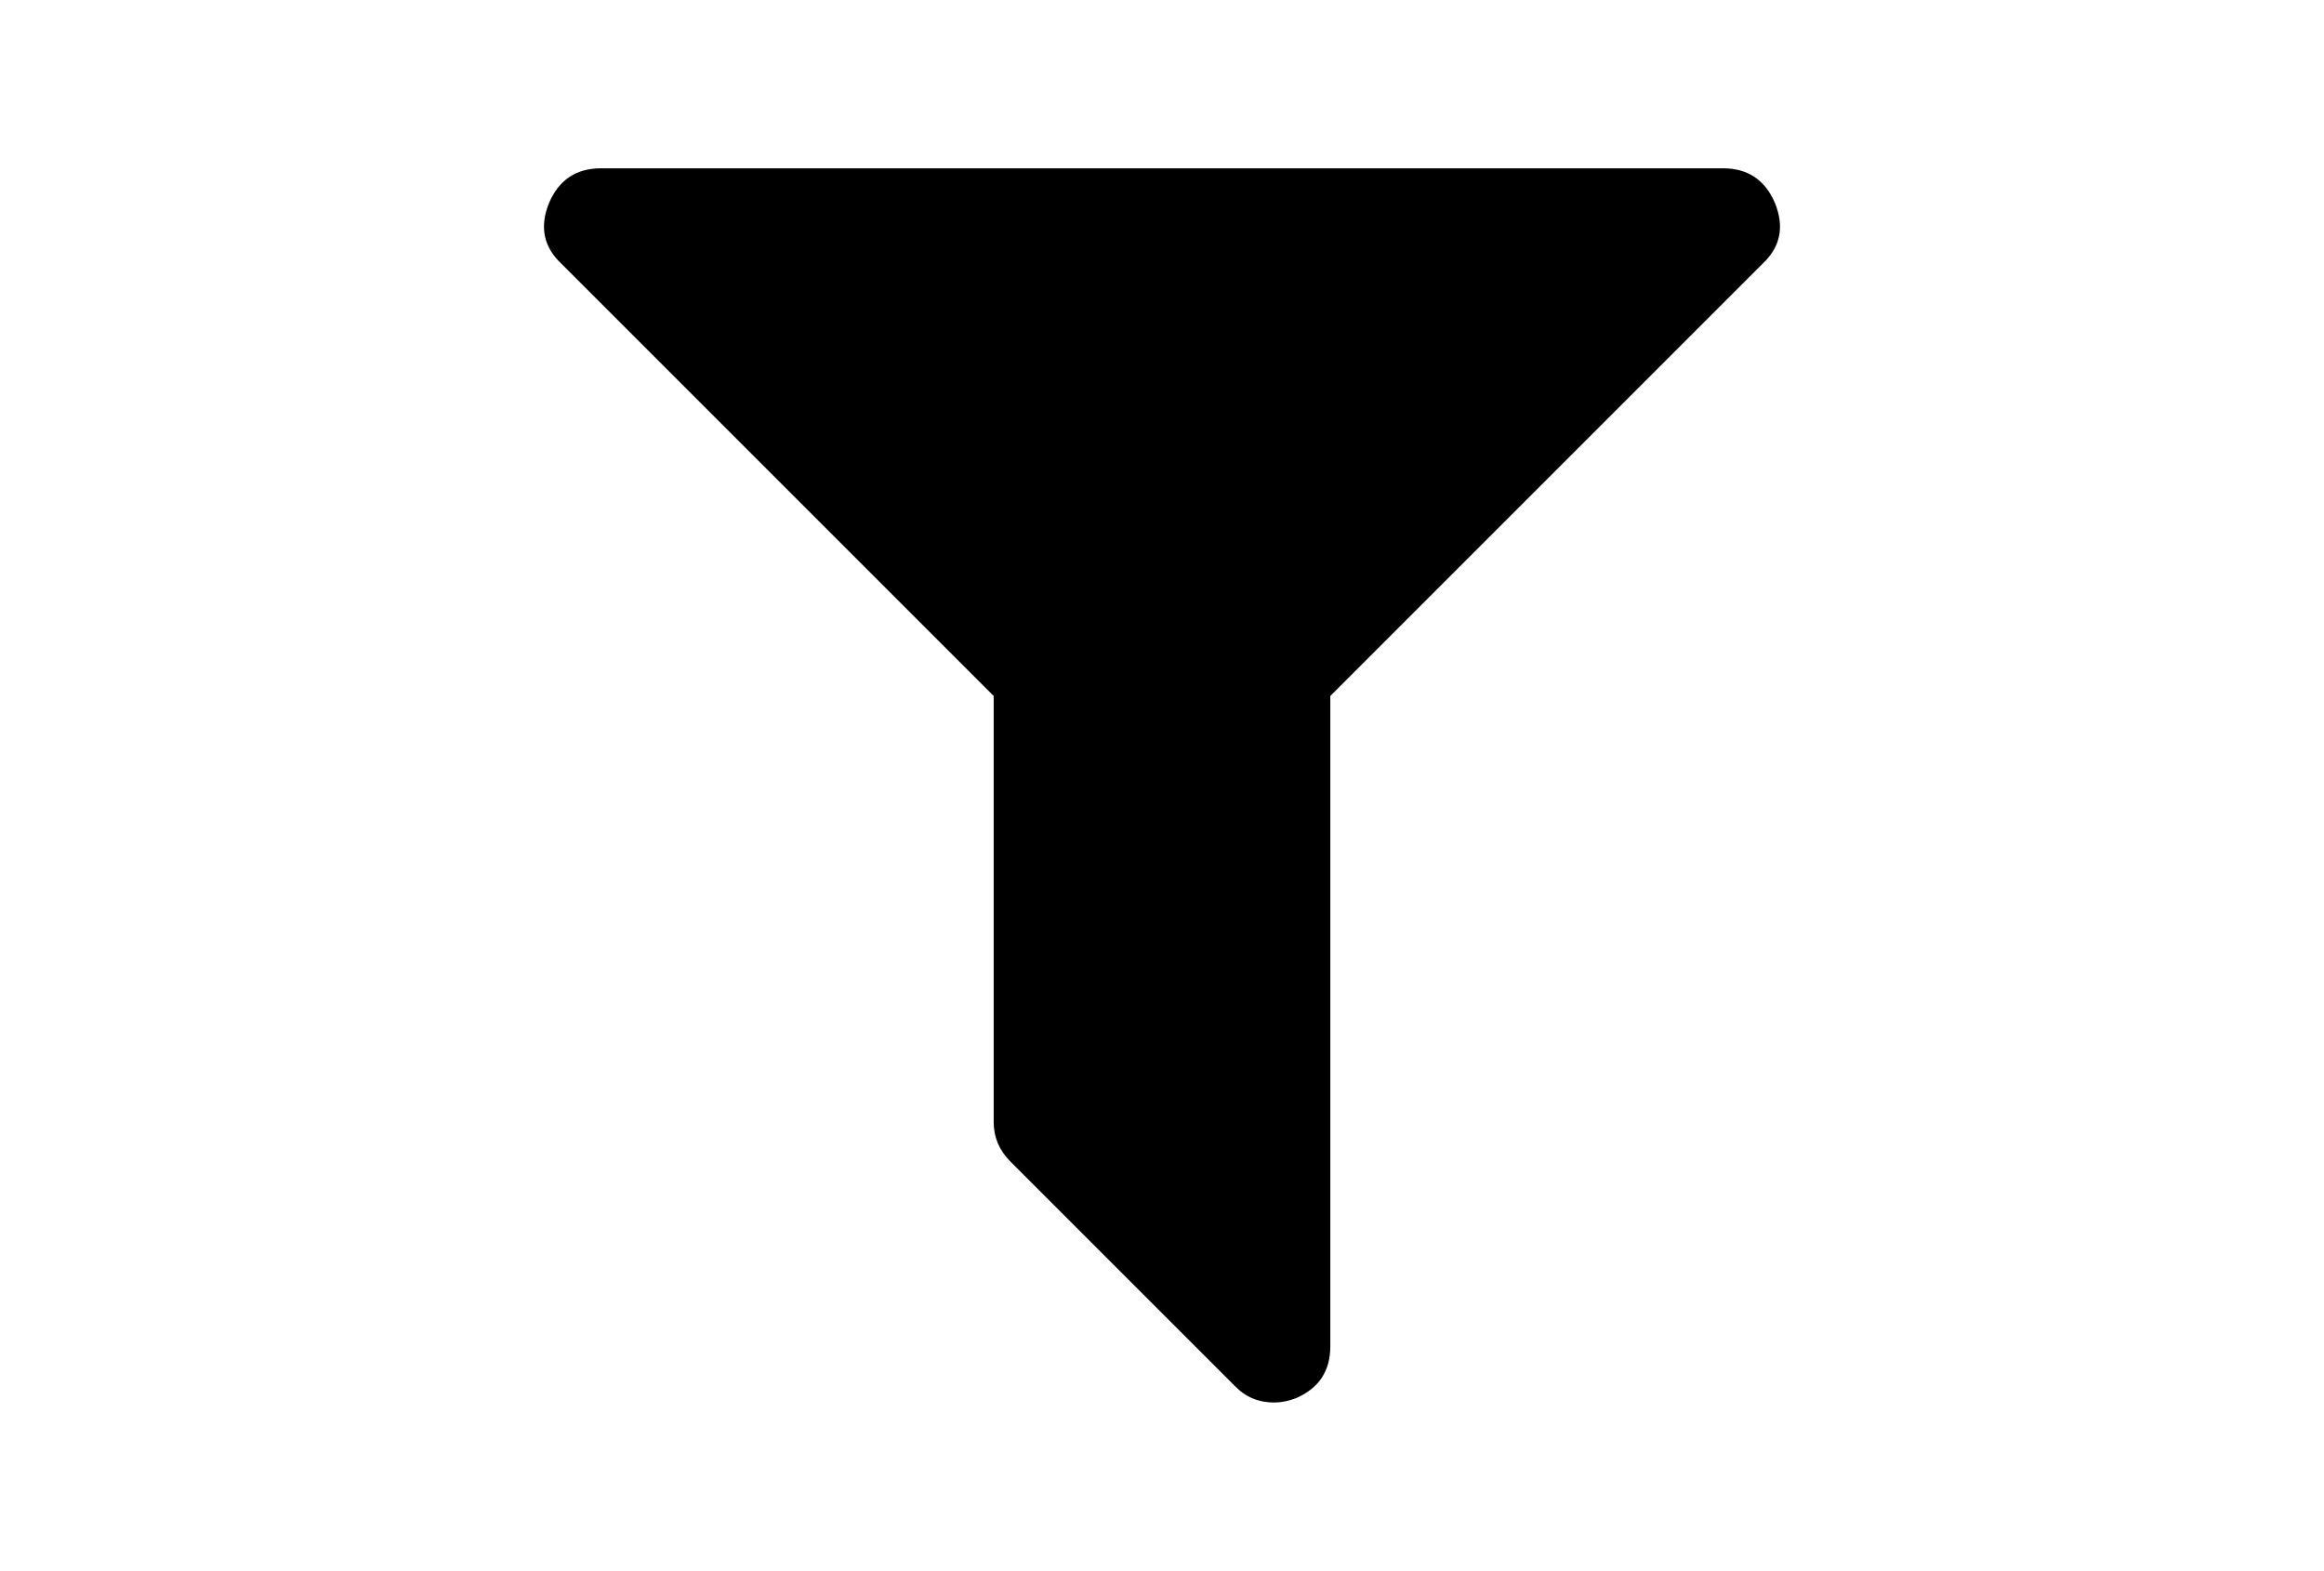 <?xml version="1.0" encoding="utf-8"?>
<!-- Generator: Adobe Illustrator 16.0.4, SVG Export Plug-In . SVG Version: 6.00 Build 0)  -->
<!DOCTYPE svg PUBLIC "-//W3C//DTD SVG 1.1//EN" "http://www.w3.org/Graphics/SVG/1.1/DTD/svg11.dtd">
<svg version="1.1" id="Capa_1" xmlns="http://www.w3.org/2000/svg" xmlns:xlink="http://www.w3.org/1999/xlink" x="0px" y="0px"
	 width="108px" height="73px" viewBox="0 0 216 146" enable-background="new 0 0 108 73" xml:space="preserve">
<path d="M164.949,18.82c-0.924-2.118-2.525-3.177-4.809-3.178H55.856c-2.281,0-3.884,1.06-4.807,3.178
	c-0.923,2.226-0.543,4.128,1.141,5.703l40.167,40.166v39.596c0,1.413,0.516,2.635,1.548,3.667l20.856,20.856
	c0.979,1.031,2.2,1.549,3.667,1.549c0.651,0,1.33-0.137,2.036-0.408c2.119-0.924,3.179-2.526,3.179-4.807V64.689l40.166-40.166
	C165.493,22.948,165.872,21.047,164.949,18.82z"/>
</svg>
